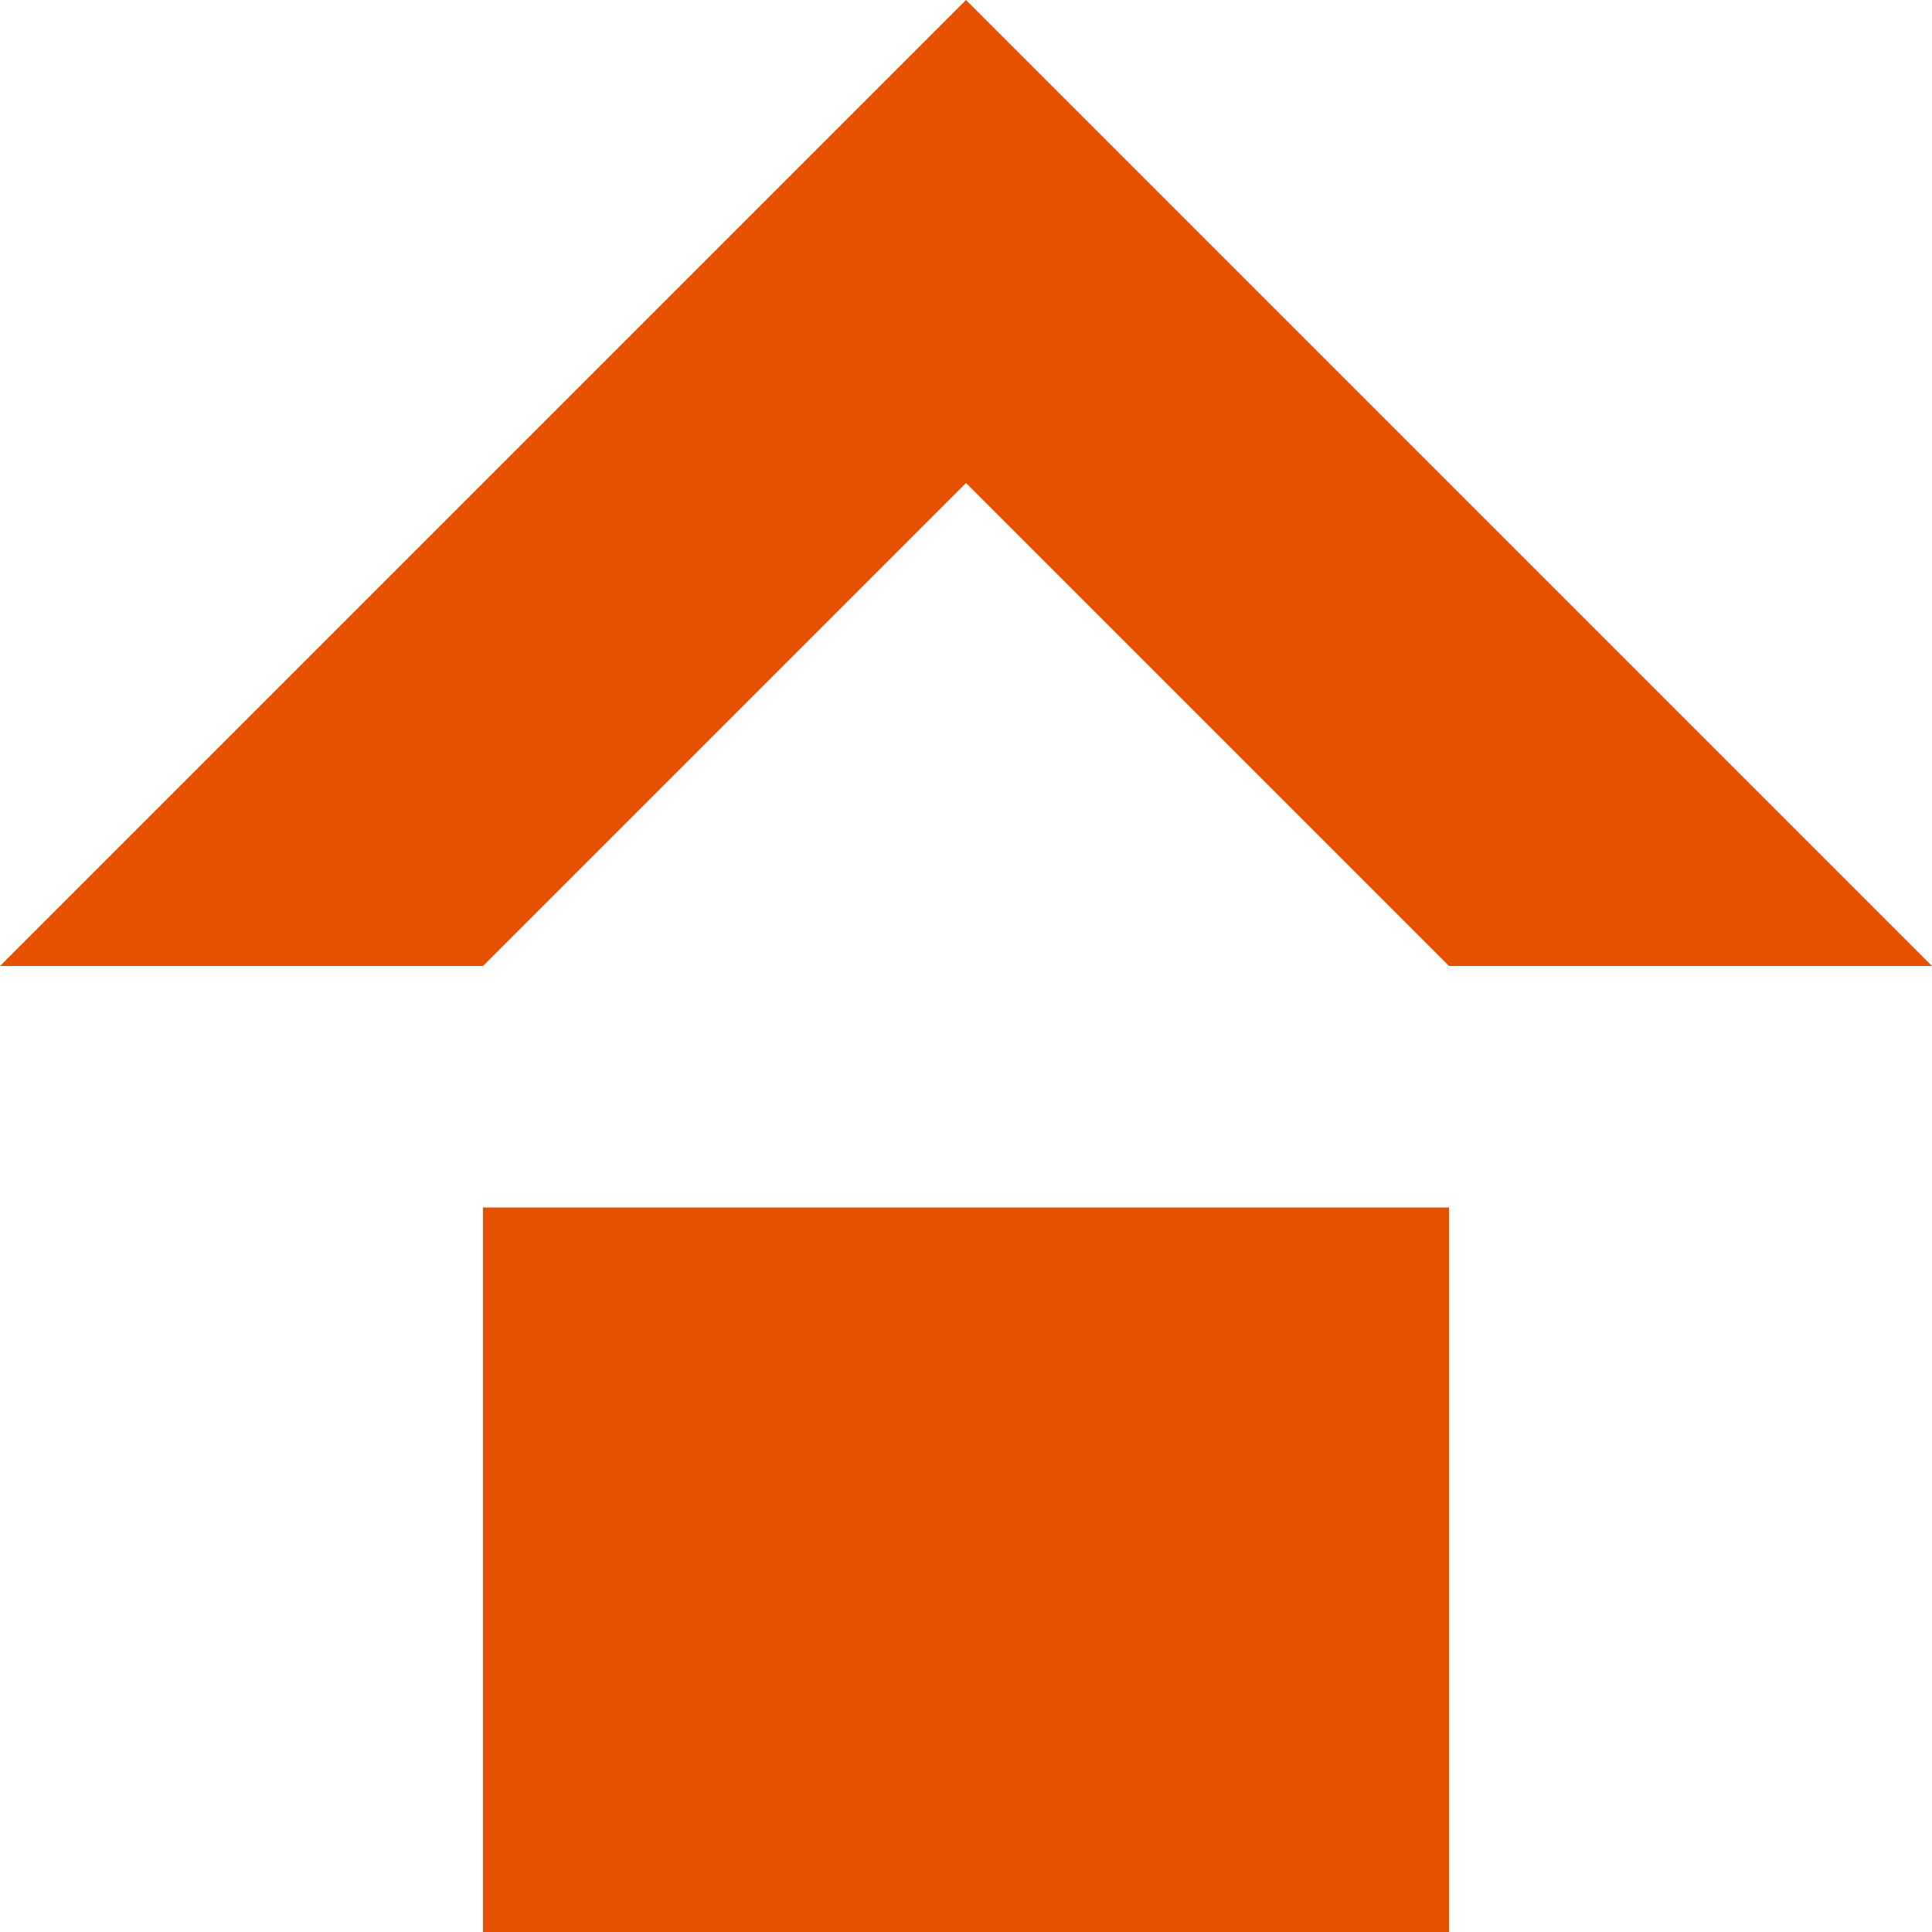 <svg width="40" height="40" viewBox="0 0 40 40" fill="none" xmlns="http://www.w3.org/2000/svg">
  <path d="M20 0L40 20L30 20L20 10L10 20L0 20L20 0Z" fill="#e65100"/>
  <path d="M10 25H30V40H10V25Z" fill="#e65100"/>
</svg>
